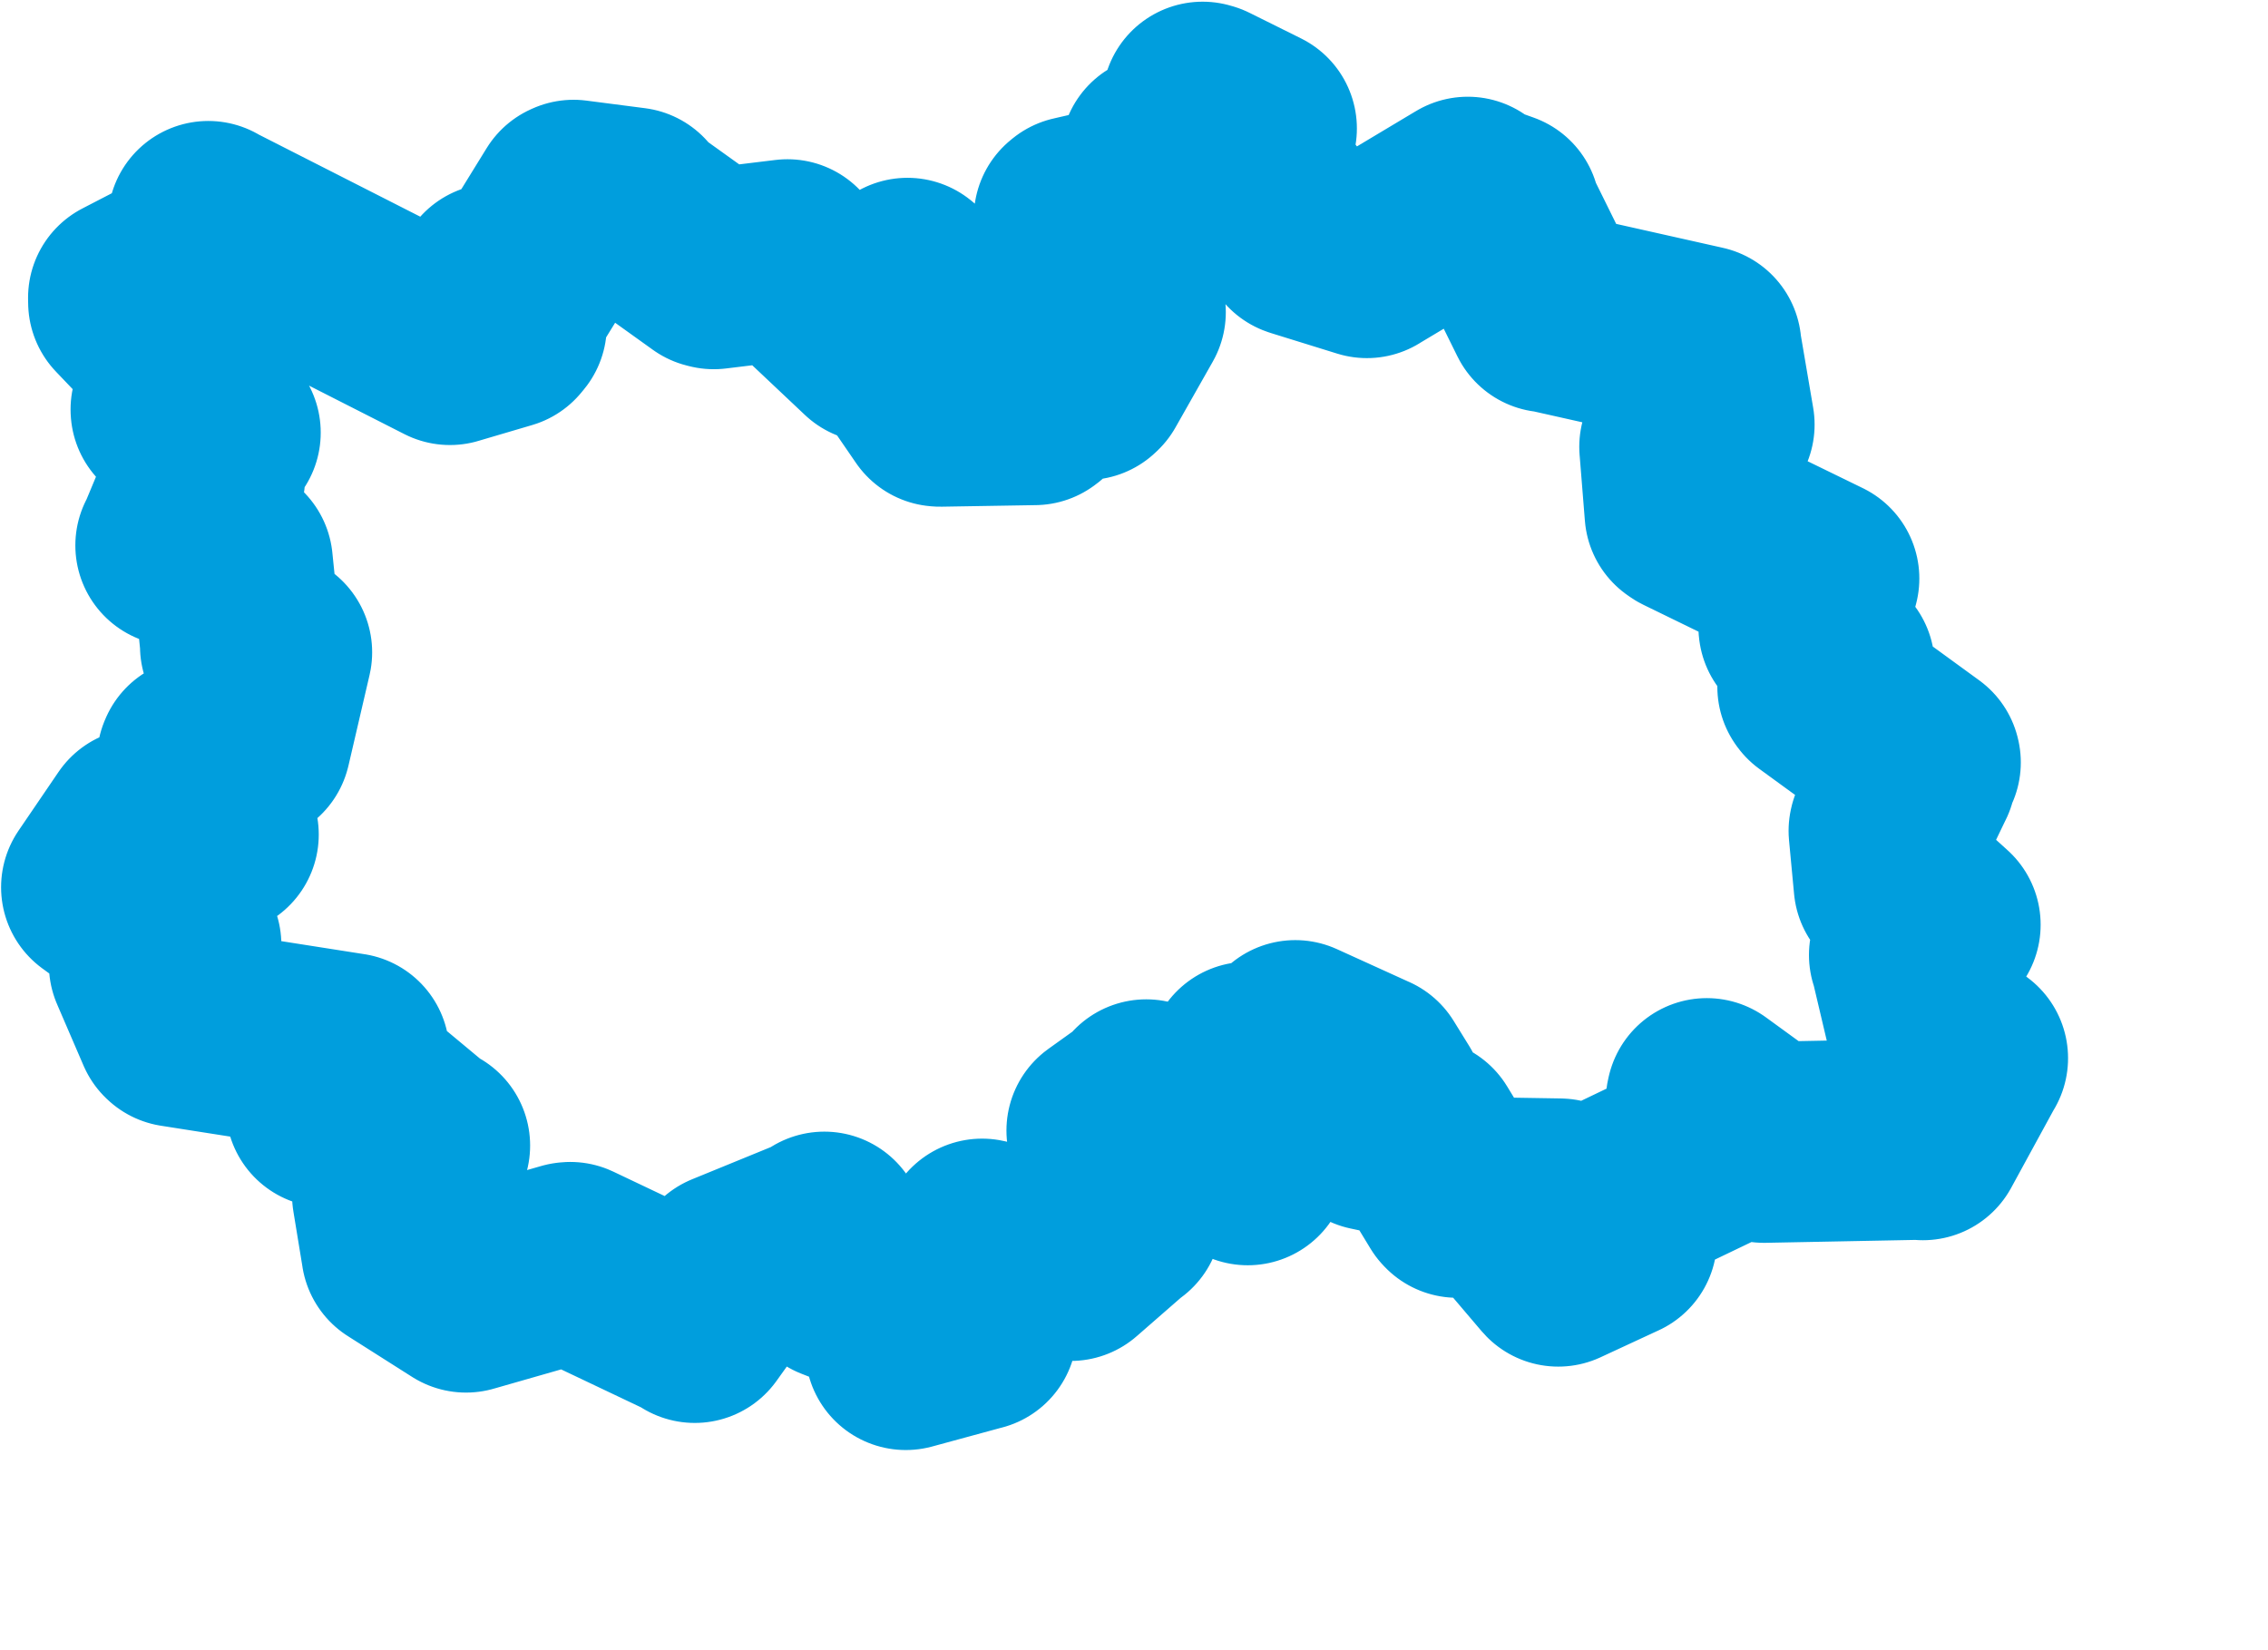 <svg viewBox="0 0 56.409 41.042" width="56.409" height="41.042" xmlns="http://www.w3.org/2000/svg">
  <title>Královéhradecký kraj</title>
  <desc>Geojson of Královéhradecký kraj</desc>
  <!-- Generated from maps/2-geojsons/world/europe/czechia/kralovehradecky-kraj/okres-jicin/okres-jicin.geojson -->
  <polygon points="2.527,22.07 4.489,23.499 4.498,23.503 3.821,23.972 3.716,23.992 4.374,25.518 4.389,25.532 8.67,26.204 8.679,26.205 8.116,27.53 8.114,27.533 8.956,27.148 8.988,27.129 10.648,28.511 10.685,28.495 9.796,29.692 9.764,29.729 9.988,31.095 9.992,31.125 11.583,32.135 11.591,32.14 14.154,31.406 14.183,31.403 17.209,32.841 17.28,32.895 18.156,31.673 18.158,31.649 20.48,30.699 20.503,30.649 20.856,31.798 20.845,31.843 22.444,32.47 22.468,32.499 22.524,33.52 22.529,33.569 24.286,33.091 24.29,33.091 24.442,30.853 24.426,30.823 26.618,31.333 26.629,31.353 27.851,30.287 27.893,30.263 27.579,28.171 27.532,28.122 28.487,27.438 28.509,27.358 31.027,28.966 31.034,28.973 31.56,27.684 31.591,27.649 31.054,26.447 31.038,26.423 32.183,26.555 32.302,26.592 32.216,25.915 32.216,25.885 34.024,26.707 34.028,26.708 34.417,27.337 34.524,27.593 34.126,28.036 34.11,28.113 35.205,28.345 35.35,28.324 36.222,29.759 36.244,29.782 38.768,29.823 38.792,29.824 37.908,30.464 37.889,30.475 38.753,31.491 38.756,31.494 40.194,30.827 40.206,30.822 40.01,29.955 40.004,29.83 42.832,28.473 42.864,28.473 42.439,27.38 42.451,27.328 43.886,28.372 43.871,28.415 47.793,28.339 47.826,28.35 48.931,26.325 48.936,26.322 47.958,25.593 47.933,25.587 47.503,23.765 47.492,23.755 48.224,23.044 48.254,23.002 47.197,22.046 47.111,22.006 46.985,20.668 46.99,20.644 47.643,19.287 47.645,19.285 47.202,19.078 47.22,18.944 47.761,18.965 47.756,18.945 45.229,17.105 45.213,17.083 45.61,16.619 45.62,16.572 44.745,15.61 44.742,15.587 45.224,14.439 45.237,14.39 41.97,12.797 41.911,12.756 41.78,11.123 41.779,11.115 42.593,10.576 42.632,10.561 42.299,8.607 42.304,8.604 38.507,7.752 38.49,7.758 37.282,5.313 37.302,5.279 36.499,4.992 36.506,4.906 33.999,6.406 33.998,6.408 32.367,5.902 32.335,5.891 31.015,4.203 30.989,4.166 31.224,3.233 31.248,3.195 29.966,2.558 29.911,2.542 29.881,4.157 29.892,4.177 28.89,3.863 28.874,3.854 28.804,4.894 28.779,4.922 26.76,5.385 26.72,5.418 27.16,7.51 27.156,7.518 27.966,7.744 27.988,7.764 27.06,9.402 27.02,9.44 25.765,9.094 25.75,9.091 25.762,10.043 25.731,10.065 23.387,10.104 23.351,10.101 22.55,8.934 22.544,8.915 23.457,8.871 23.462,8.871 22.604,6.951 22.57,6.923 21.761,8.496 21.736,8.504 19.606,6.495 19.586,6.461 17.754,6.684 17.694,6.669 15.708,5.245 15.725,5.171 14.265,4.982 14.232,4.997 12.9,7.156 12.898,7.16 12.312,7.061 12.278,7.109 12.592,8.099 12.529,8.175 11.223,8.56 11.191,8.57 5.201,5.524 5.181,5.509 5.176,6.33 5.2,6.37 3.198,7.406 3.2,7.518 4.712,9.102 4.718,9.107 4.255,10.184 4.256,10.198 5.469,10.747 5.477,10.761 4.803,11.051 4.773,11.084 5.074,11.806 5.089,11.875 4.388,13.556 4.374,13.567 5.771,13.992 5.779,13.999 5.99,16.071 5.982,16.073 6.718,16.217 6.756,16.226 6.237,18.457 6.23,18.484 4.924,18.856 4.91,18.889 5.408,20.691 5.428,20.759 3.548,20.612 3.522,20.609 2.527,22.07" stroke="#009edd" fill="none" stroke-width="5px" vector-effect="non-scaling-stroke" stroke-linejoin="round"></polygon>
</svg>